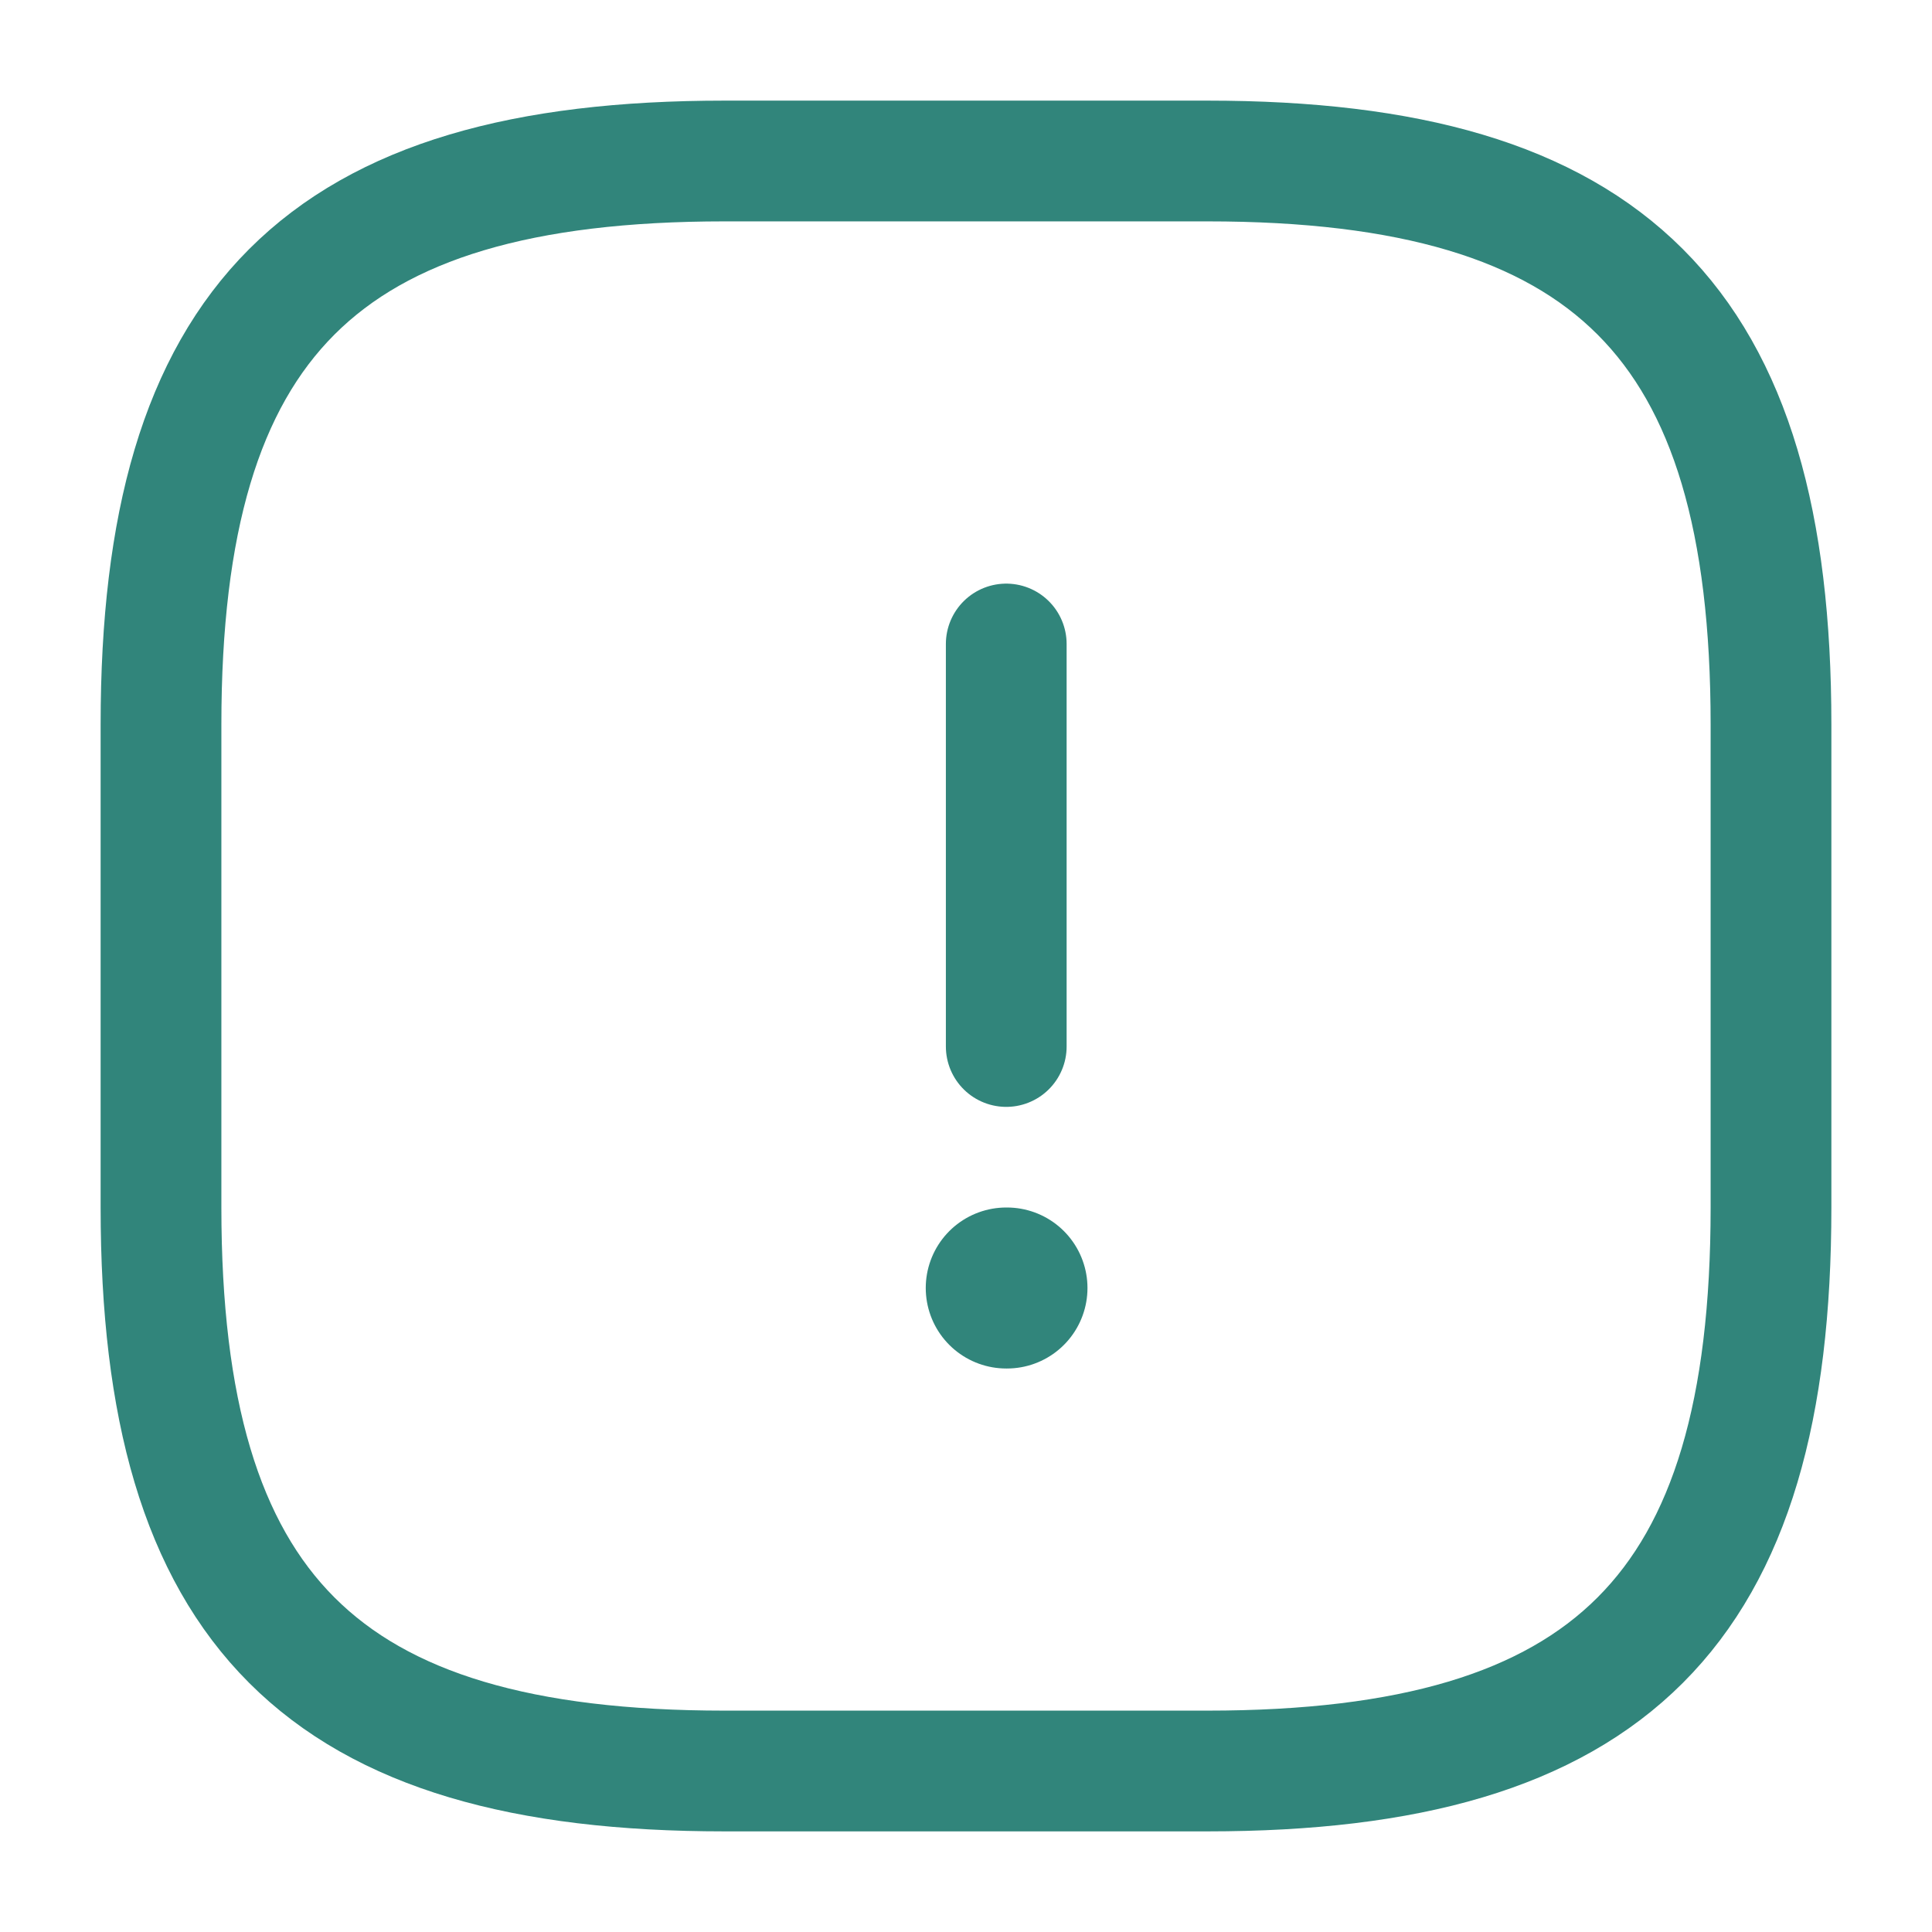 <svg width="24" height="24" viewBox="0 0 24 24" fill="none" xmlns="http://www.w3.org/2000/svg">
<path d="M9 22H15C20 22 22 20 22 15V9C22 4 20 2 15 2H9C4 2 2 4 2 9V15C2 20 4 22 9 22Z" stroke="#31857B" stroke-width="1.5" stroke-linecap="round" stroke-linejoin="round"/>
<path d="M12.5 8V13" stroke="#31857B" stroke-width="1.5" stroke-linecap="round" stroke-linejoin="round"/>
<path d="M12.5 16H12.509" stroke="#31857B" stroke-width="2" stroke-linecap="round" stroke-linejoin="round"/>
</svg>
